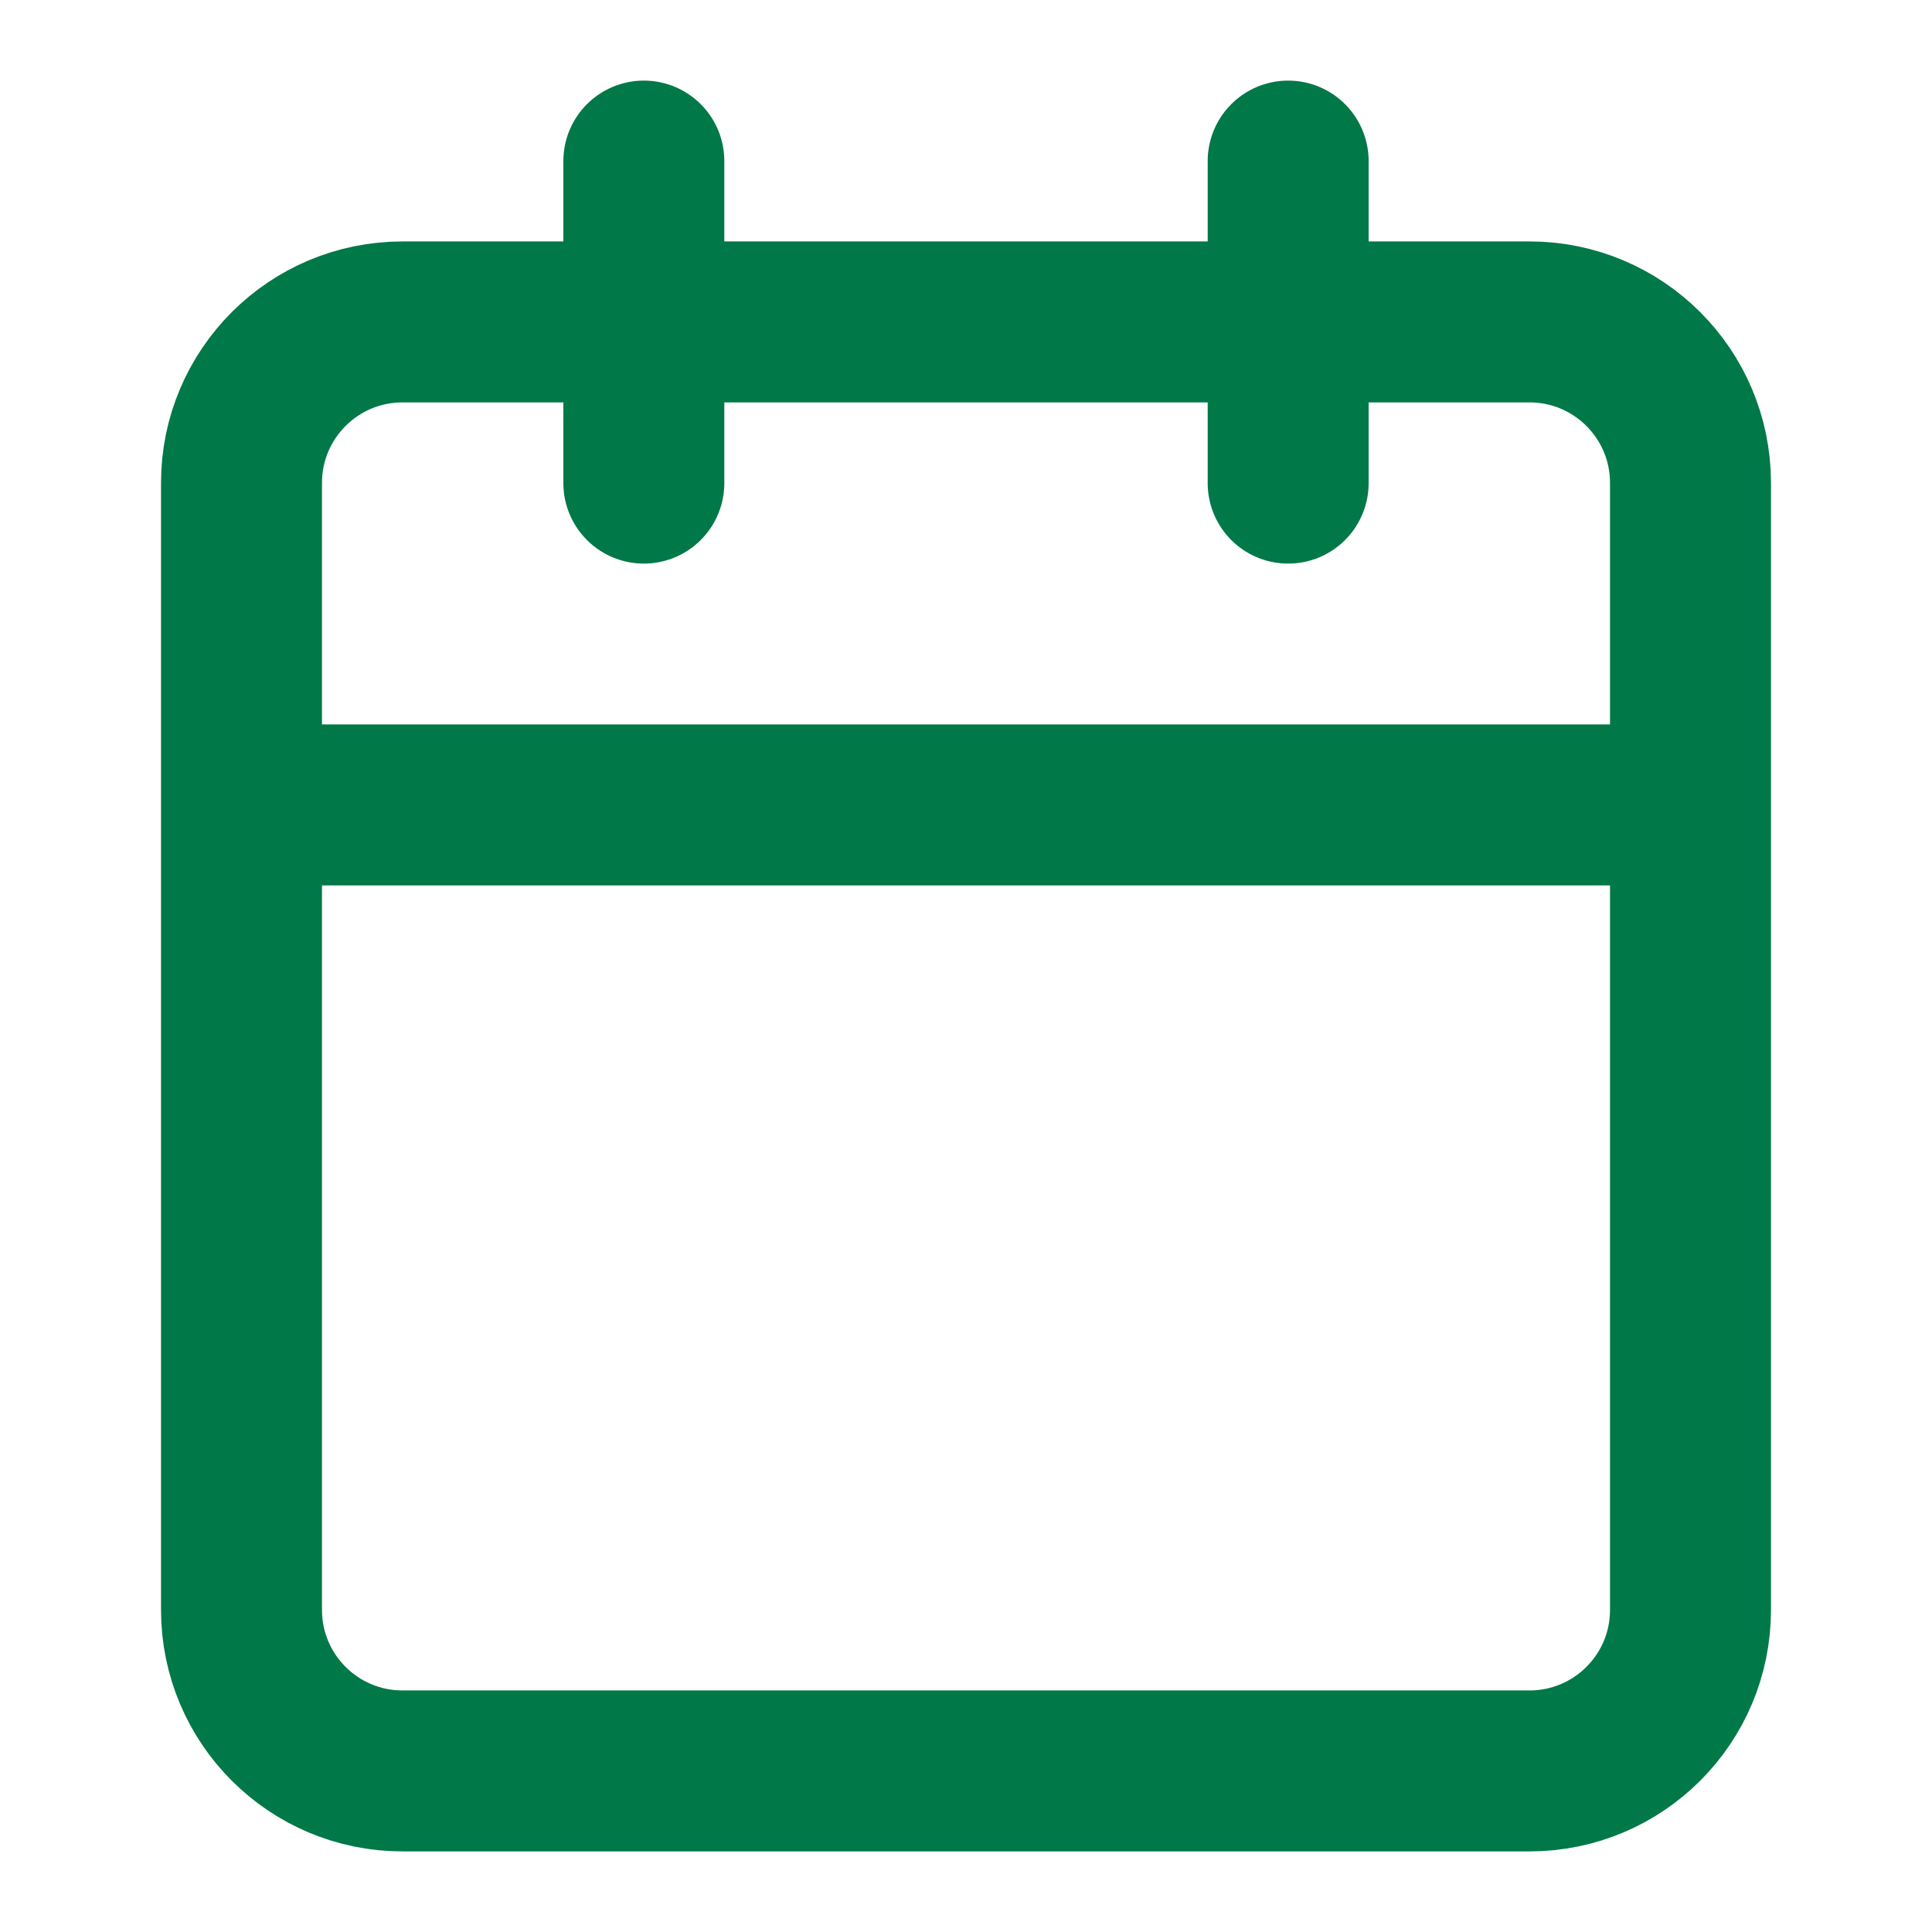 <svg width="16" height="16" fill="none" xmlns="http://www.w3.org/2000/svg"><path d="M12.667 2.666H3.333C2.597 2.666 2 3.263 2 3.999v9.334c0 .736.597 1.333 1.333 1.333h9.334c.736 0 1.333-.597 1.333-1.333V3.999c0-.736-.597-1.333-1.333-1.333zm-1.999-1.332v2.667M5.332 1.334v2.667M2 6.666h12" stroke="#017848" stroke-width="1.333" stroke-linecap="round" stroke-linejoin="round"/></svg>